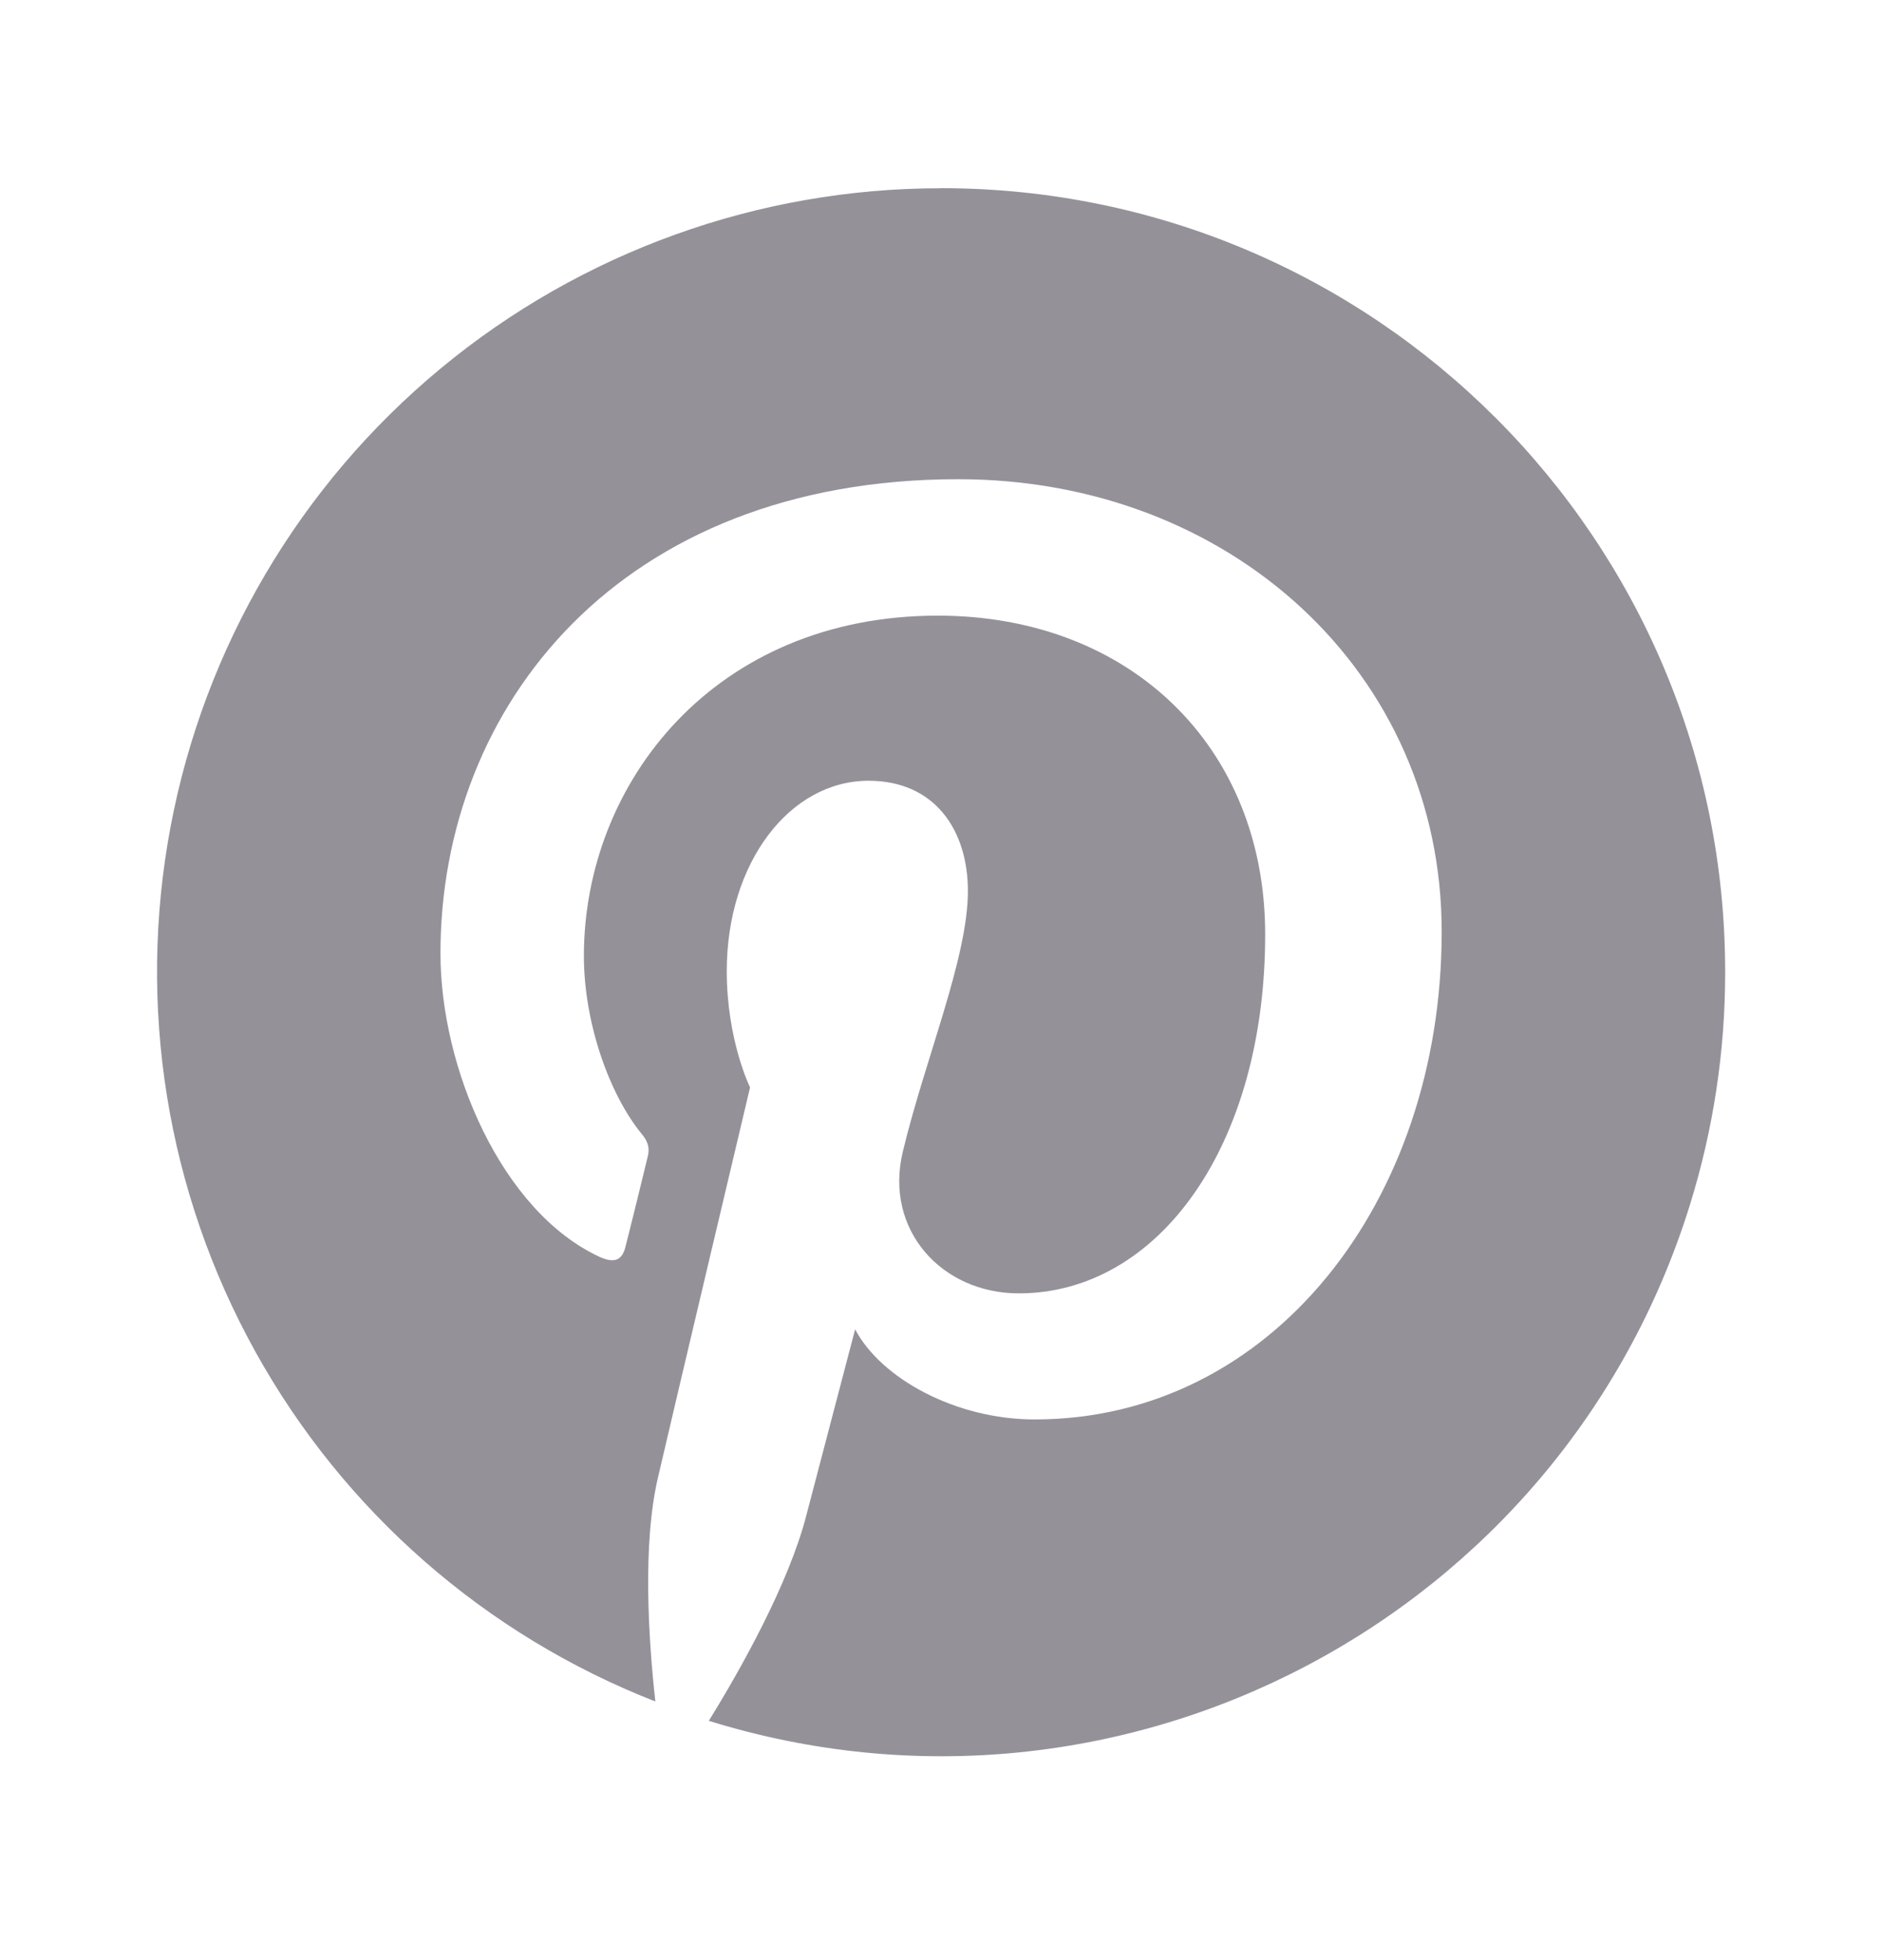 <svg width="24" height="25" viewBox="0 0 24 25" fill="none" xmlns="http://www.w3.org/2000/svg">
<path fill-rule="evenodd" clip-rule="evenodd" d="M12 2.401C9.671 2.4 7.414 3.213 5.62 4.699C3.826 6.185 2.608 8.251 2.176 10.54C1.744 12.829 2.125 15.197 3.254 17.235C4.382 19.273 6.187 20.853 8.357 21.701C8.271 20.913 8.189 19.696 8.393 18.835C8.573 18.055 9.565 13.869 9.565 13.869C9.565 13.869 9.268 13.269 9.268 12.386C9.268 10.997 10.075 9.958 11.076 9.958C11.929 9.958 12.343 10.598 12.343 11.364C12.343 12.22 11.797 13.504 11.513 14.689C11.273 15.686 12.009 16.496 12.992 16.496C14.768 16.496 16.134 14.621 16.134 11.917C16.134 9.525 14.411 7.852 11.959 7.852C9.114 7.852 7.446 9.984 7.446 12.192C7.446 13.052 7.775 13.971 8.191 14.472C8.271 14.571 8.286 14.656 8.258 14.76C8.167 15.139 8.073 15.517 7.978 15.895C7.934 16.079 7.834 16.115 7.645 16.03C6.395 15.45 5.617 13.623 5.617 12.16C5.617 9.005 7.907 6.112 12.221 6.112C15.688 6.112 18.385 8.581 18.385 11.884C18.385 15.328 16.212 18.104 13.195 18.104C12.181 18.104 11.23 17.576 10.905 16.954L10.282 19.33C10.057 20.2 9.449 21.285 9.039 21.948C14.312 23.584 19.914 20.638 21.551 15.366C21.849 14.406 22.001 13.405 22 12.399C22.002 6.879 17.527 2.402 12.005 2.4H12.001L11.999 2.401H12Z" fill="#959199"/>
</svg>
